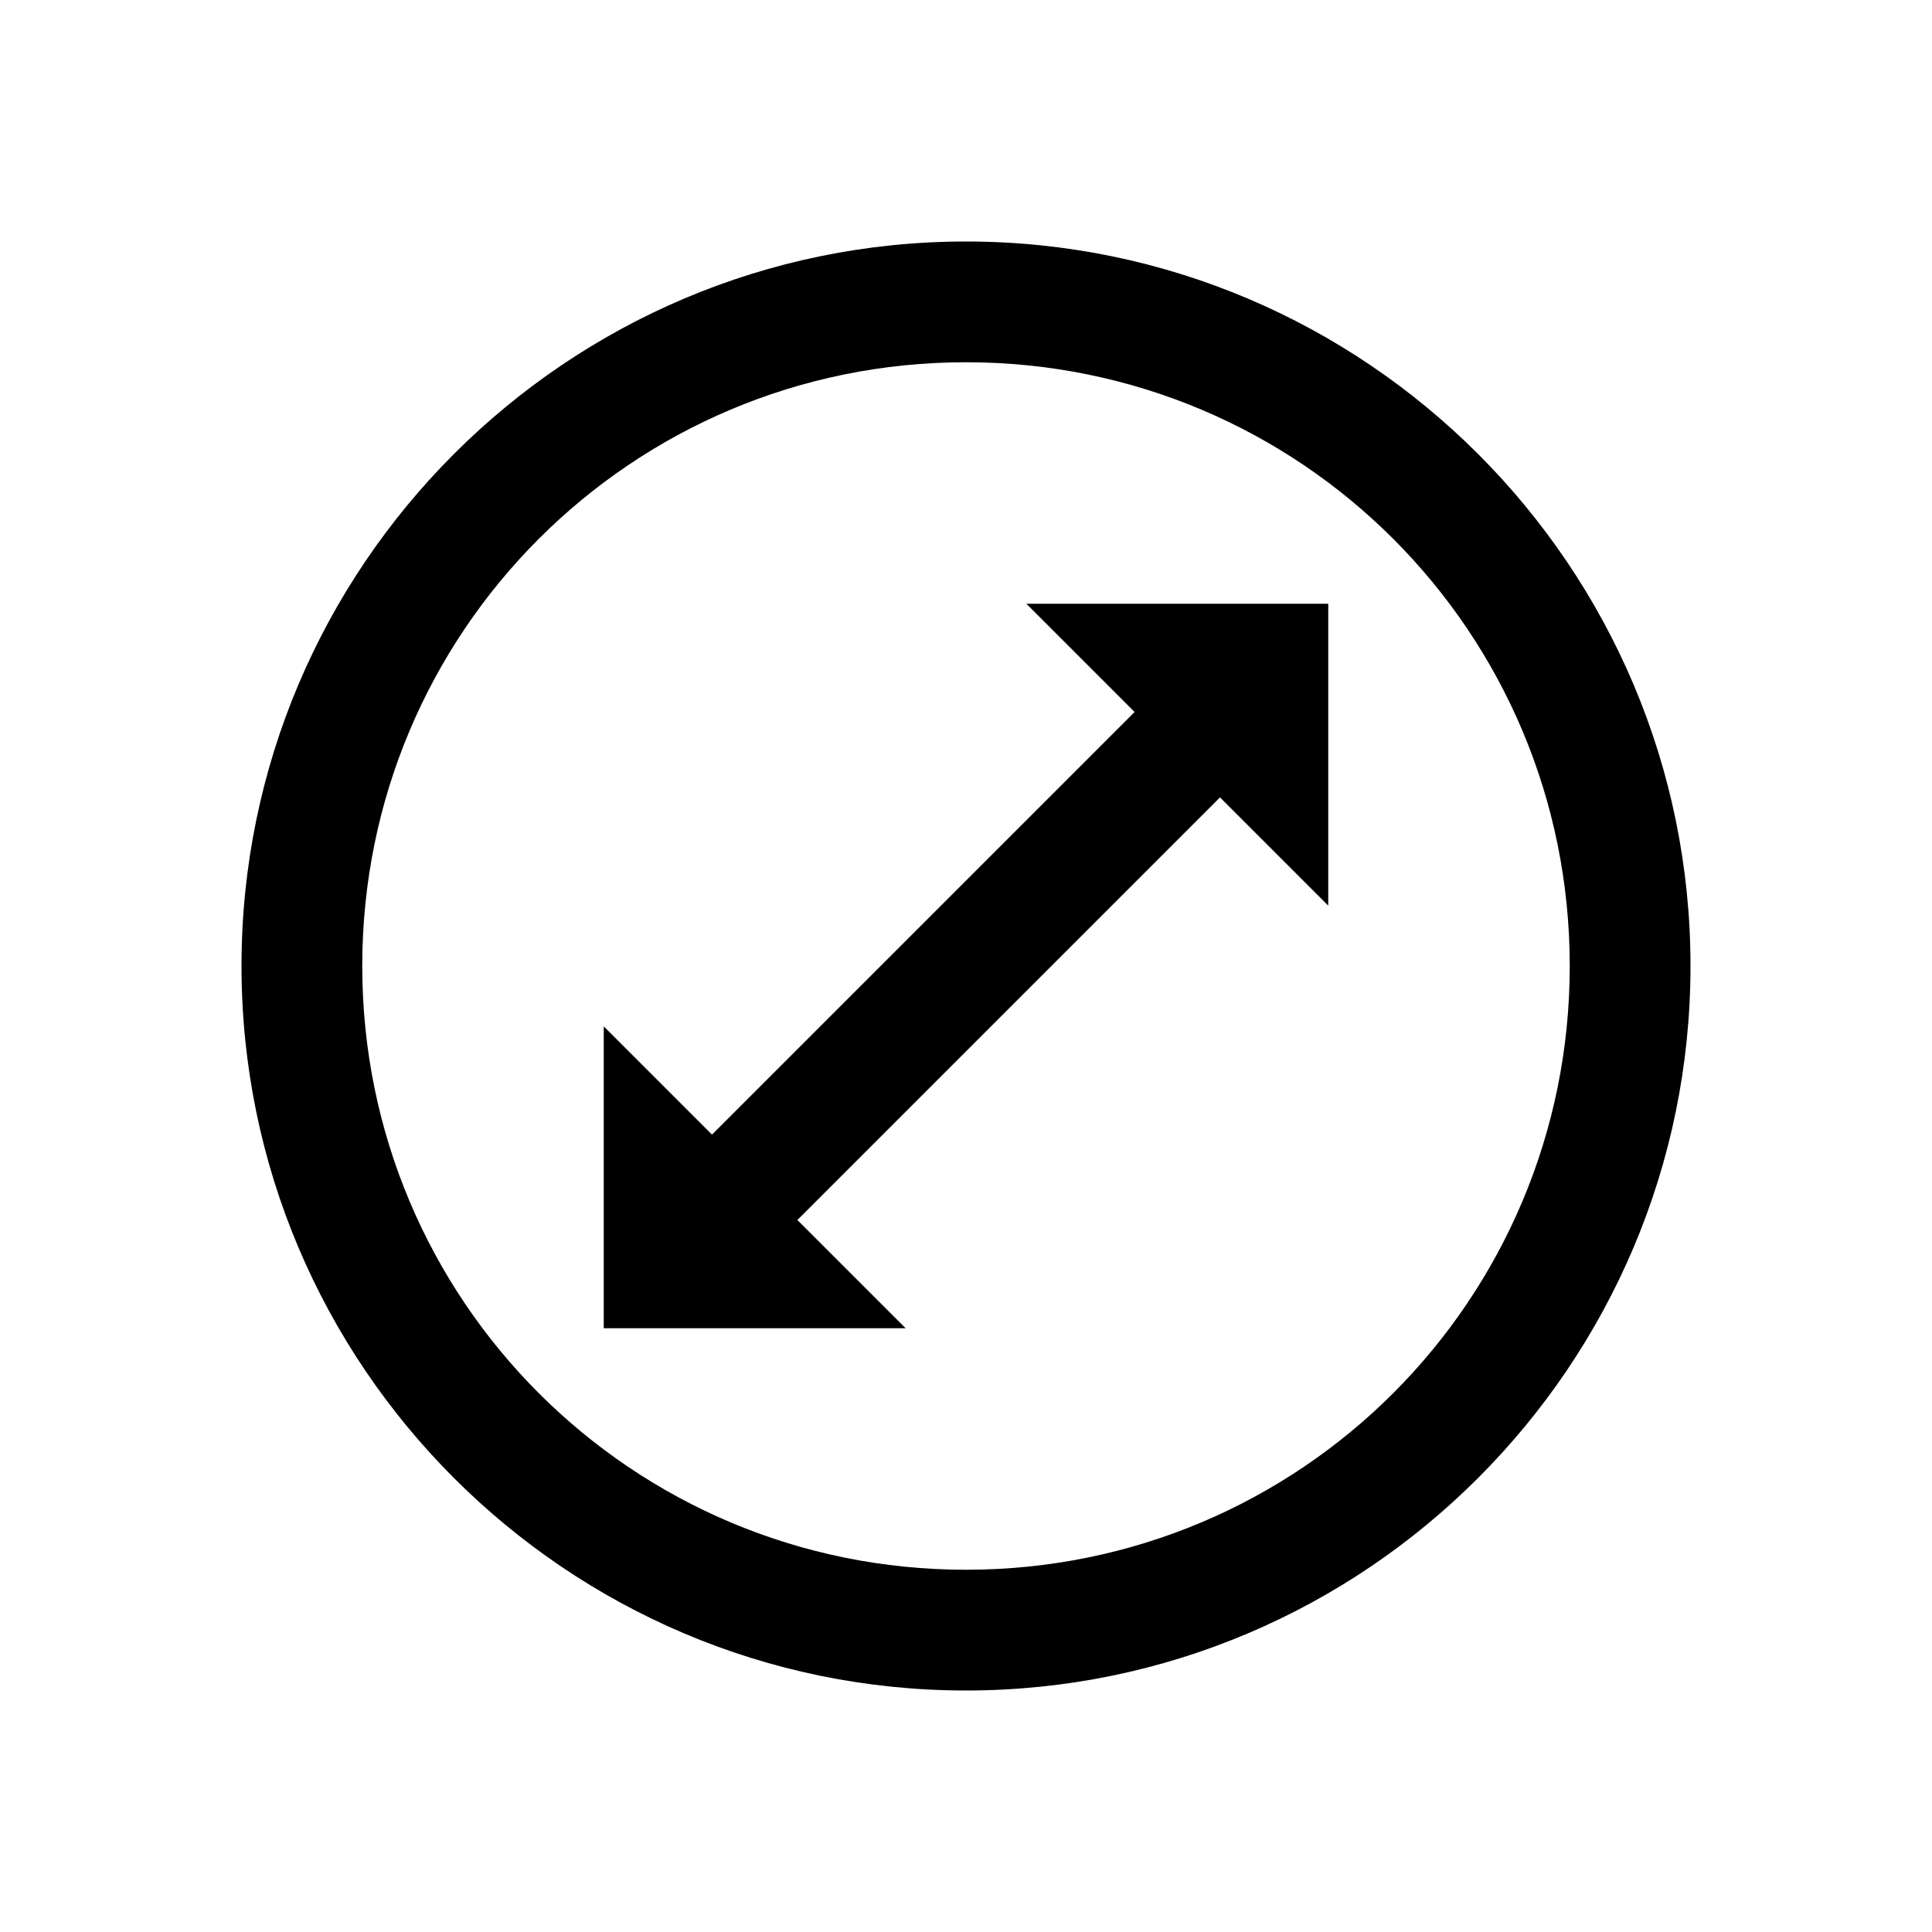 <?xml version="1.0"?>
<svg xmlns="http://www.w3.org/2000/svg" viewBox="0 0 32 32" width='25px' height='25px'>
    <path style="line-height:normal;text-indent:0;text-align:start;text-decoration-line:none;text-decoration-style:solid;text-decoration-color:#000;text-transform:none;block-progression:tb;isolation:auto;mix-blend-mode:normal" d="M 16 4 C 9.384 4 4 9.384 4 16 C 4 22.616 9.384 28 16 28 C 22.616 28 28 22.616 28 16 C 28 9.384 22.616 4 16 4 z M 16 6 C 21.535 6 26 10.465 26 16 C 26 21.535 21.535 26 16 26 C 10.465 26 6 21.535 6 16 C 6 10.465 10.465 6 16 6 z M 17 10 L 18.793 11.793 L 11.793 18.793 L 10 17 L 10 22 L 15 22 L 13.207 20.207 L 20.207 13.207 L 22 15 L 22 10 L 17 10 z" font-weight="400" font-family="sans-serif" white-space="normal" overflow="visible"/>
</svg>
